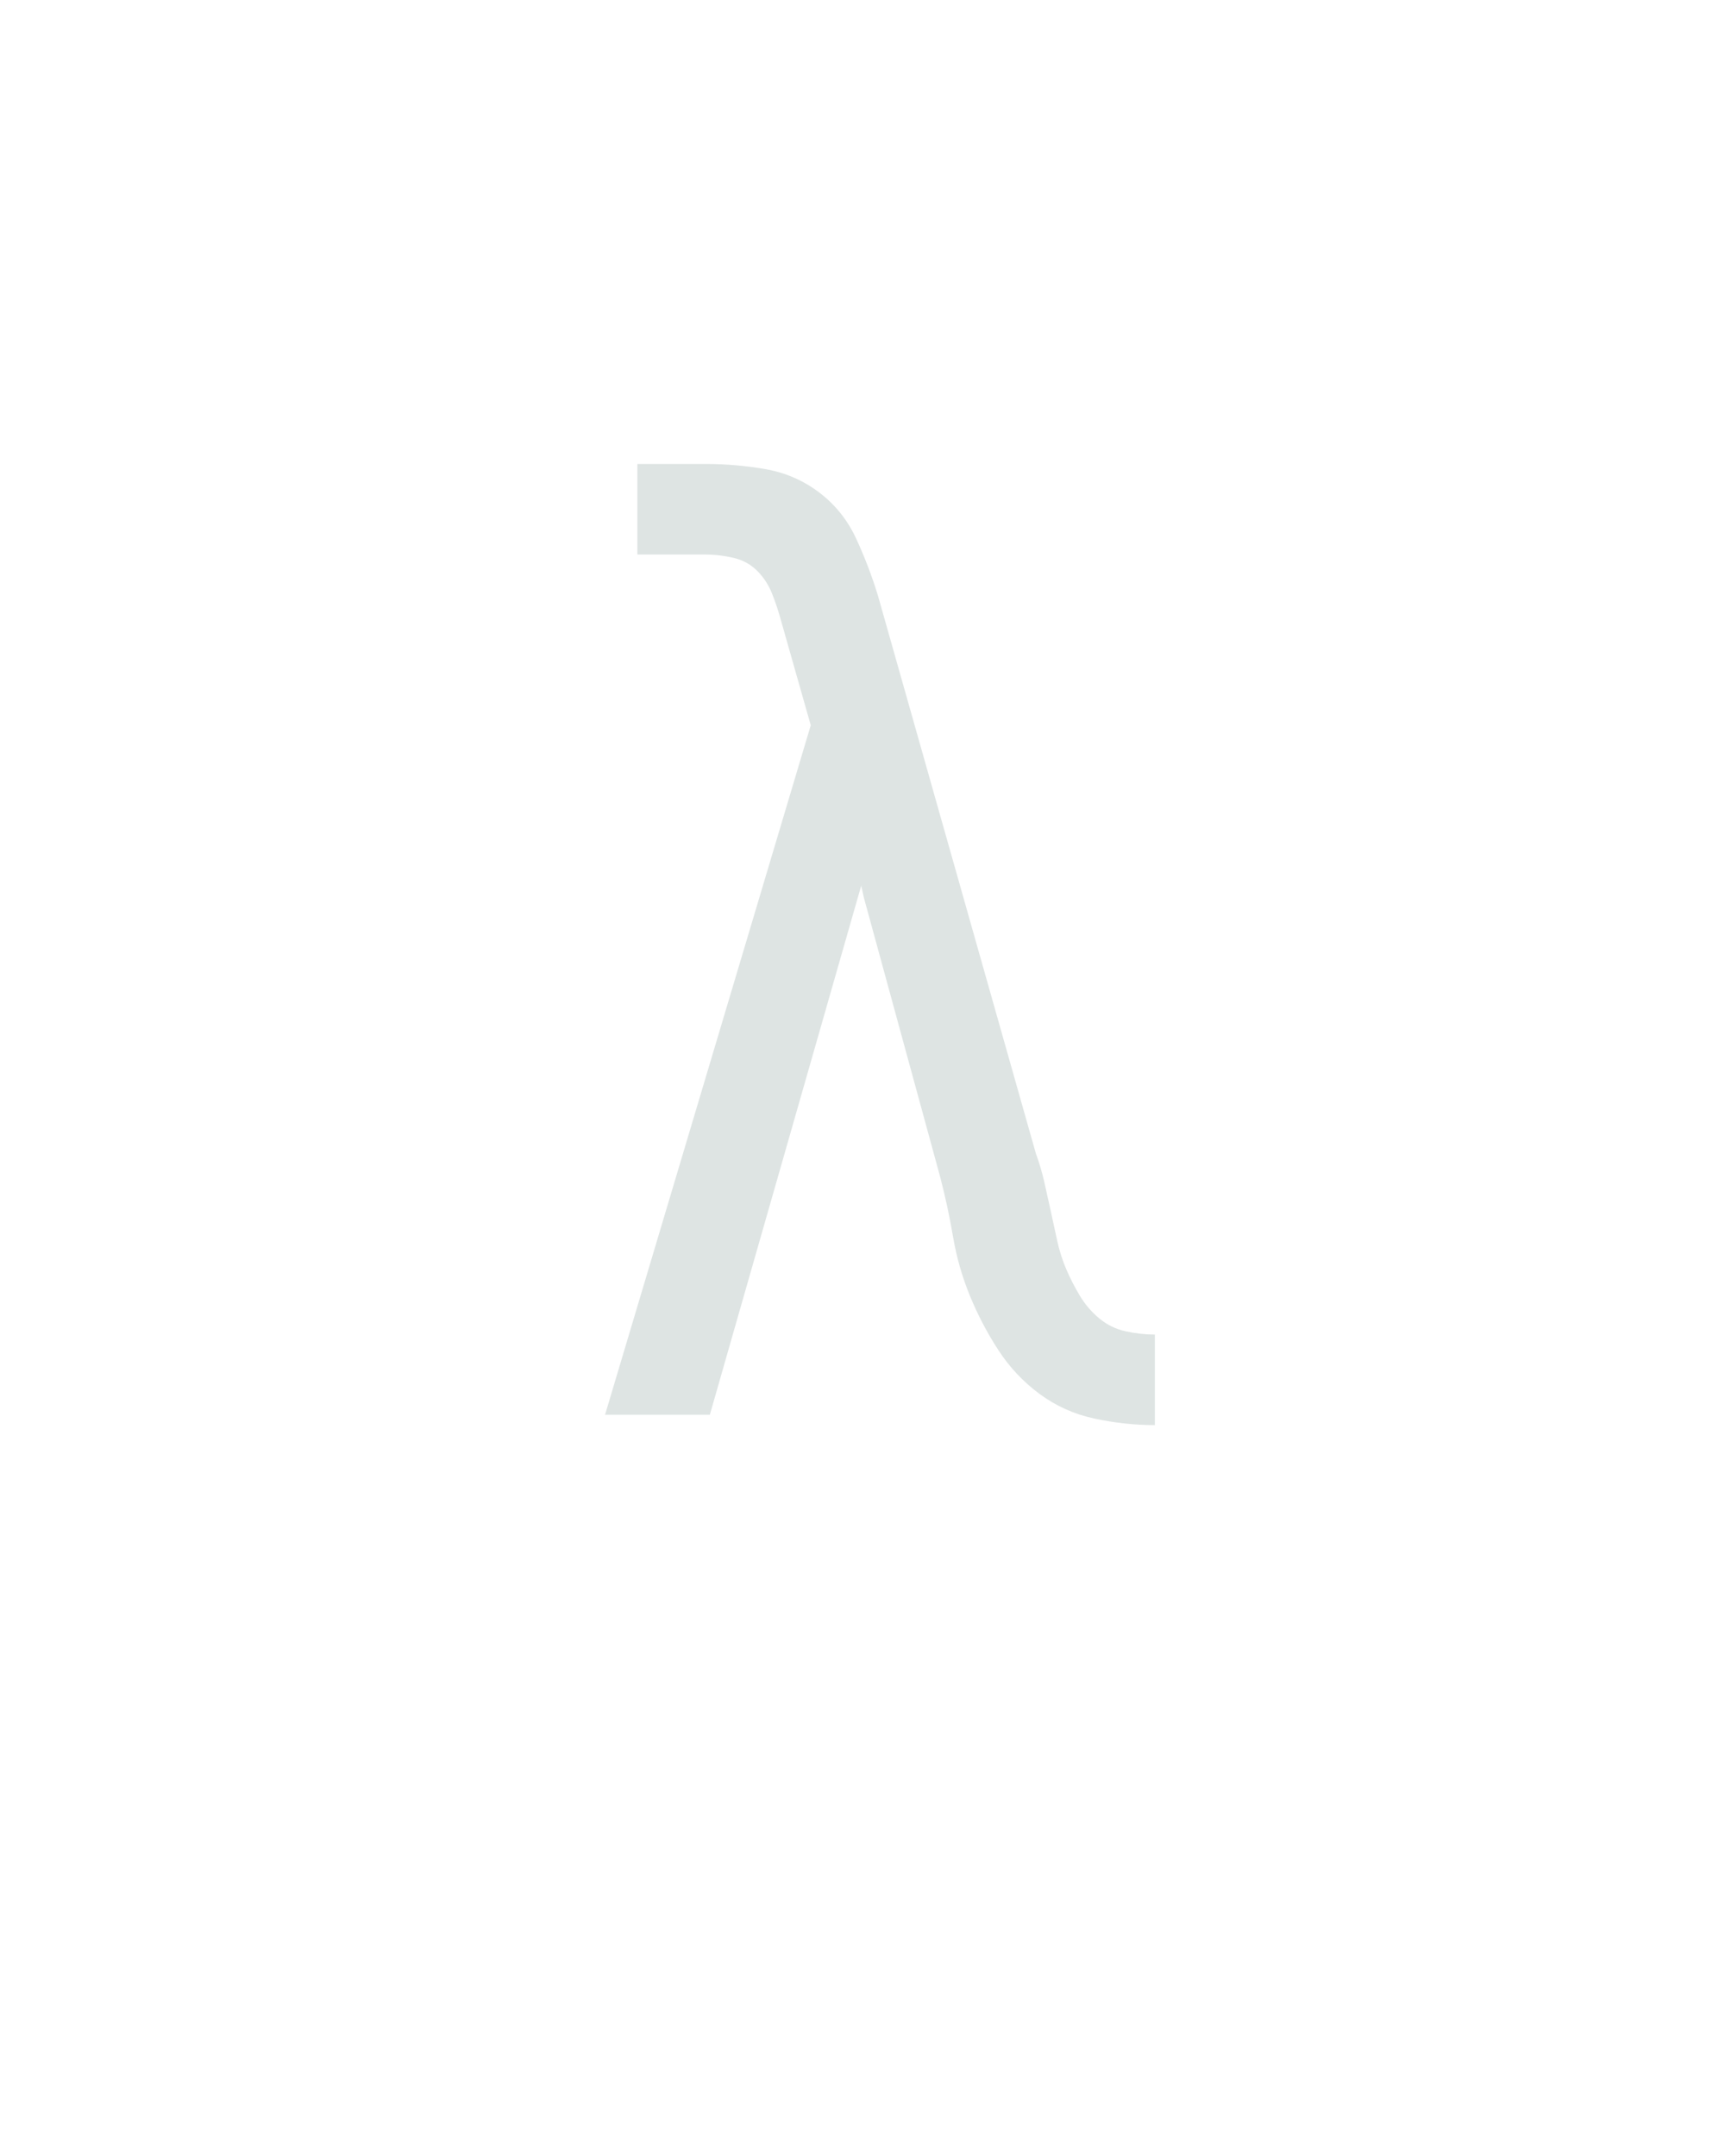 <?xml version="1.0" encoding="UTF-8" standalone="no"?>
<svg height="160" viewBox="0 0 128 160" width="128" xmlns="http://www.w3.org/2000/svg">
<defs>
<path d="M 476 8 Q 453 8 429.5 3 Q 406 -2 387 -16 Q 368 -30 355 -50 Q 342 -70 333 -92 Q 324 -114 320 -137.5 Q 316 -161 310 -184 L 251 -400 L 249 -409 L 132 0 L 51 0 L 210 -533 L 187 -614 Q 184 -625 180 -635 Q 176 -645 168.5 -652.5 Q 161 -660 150 -662.5 Q 139 -665 129 -665 L 76 -665 L 76 -735 L 129 -735 Q 152 -735 175 -731 Q 198 -727 216.5 -713 Q 235 -699 245 -677.5 Q 255 -656 262 -633 L 384 -202 Q 388 -191 390.5 -180 Q 393 -169 395.5 -157.5 Q 398 -146 400.5 -134.5 Q 403 -123 407.5 -112.5 Q 412 -102 418 -92 Q 424 -82 433 -74.5 Q 442 -67 453.5 -64.5 Q 465 -62 476 -62 Z " id="path1"/>
</defs>
<g>
<g data-source-text="λ" fill="#dee4e3" transform="translate(40 104.992) rotate(0) scale(0.096)">
<use href="#path1" transform="translate(0 0)"/>
</g>
</g>
</svg>